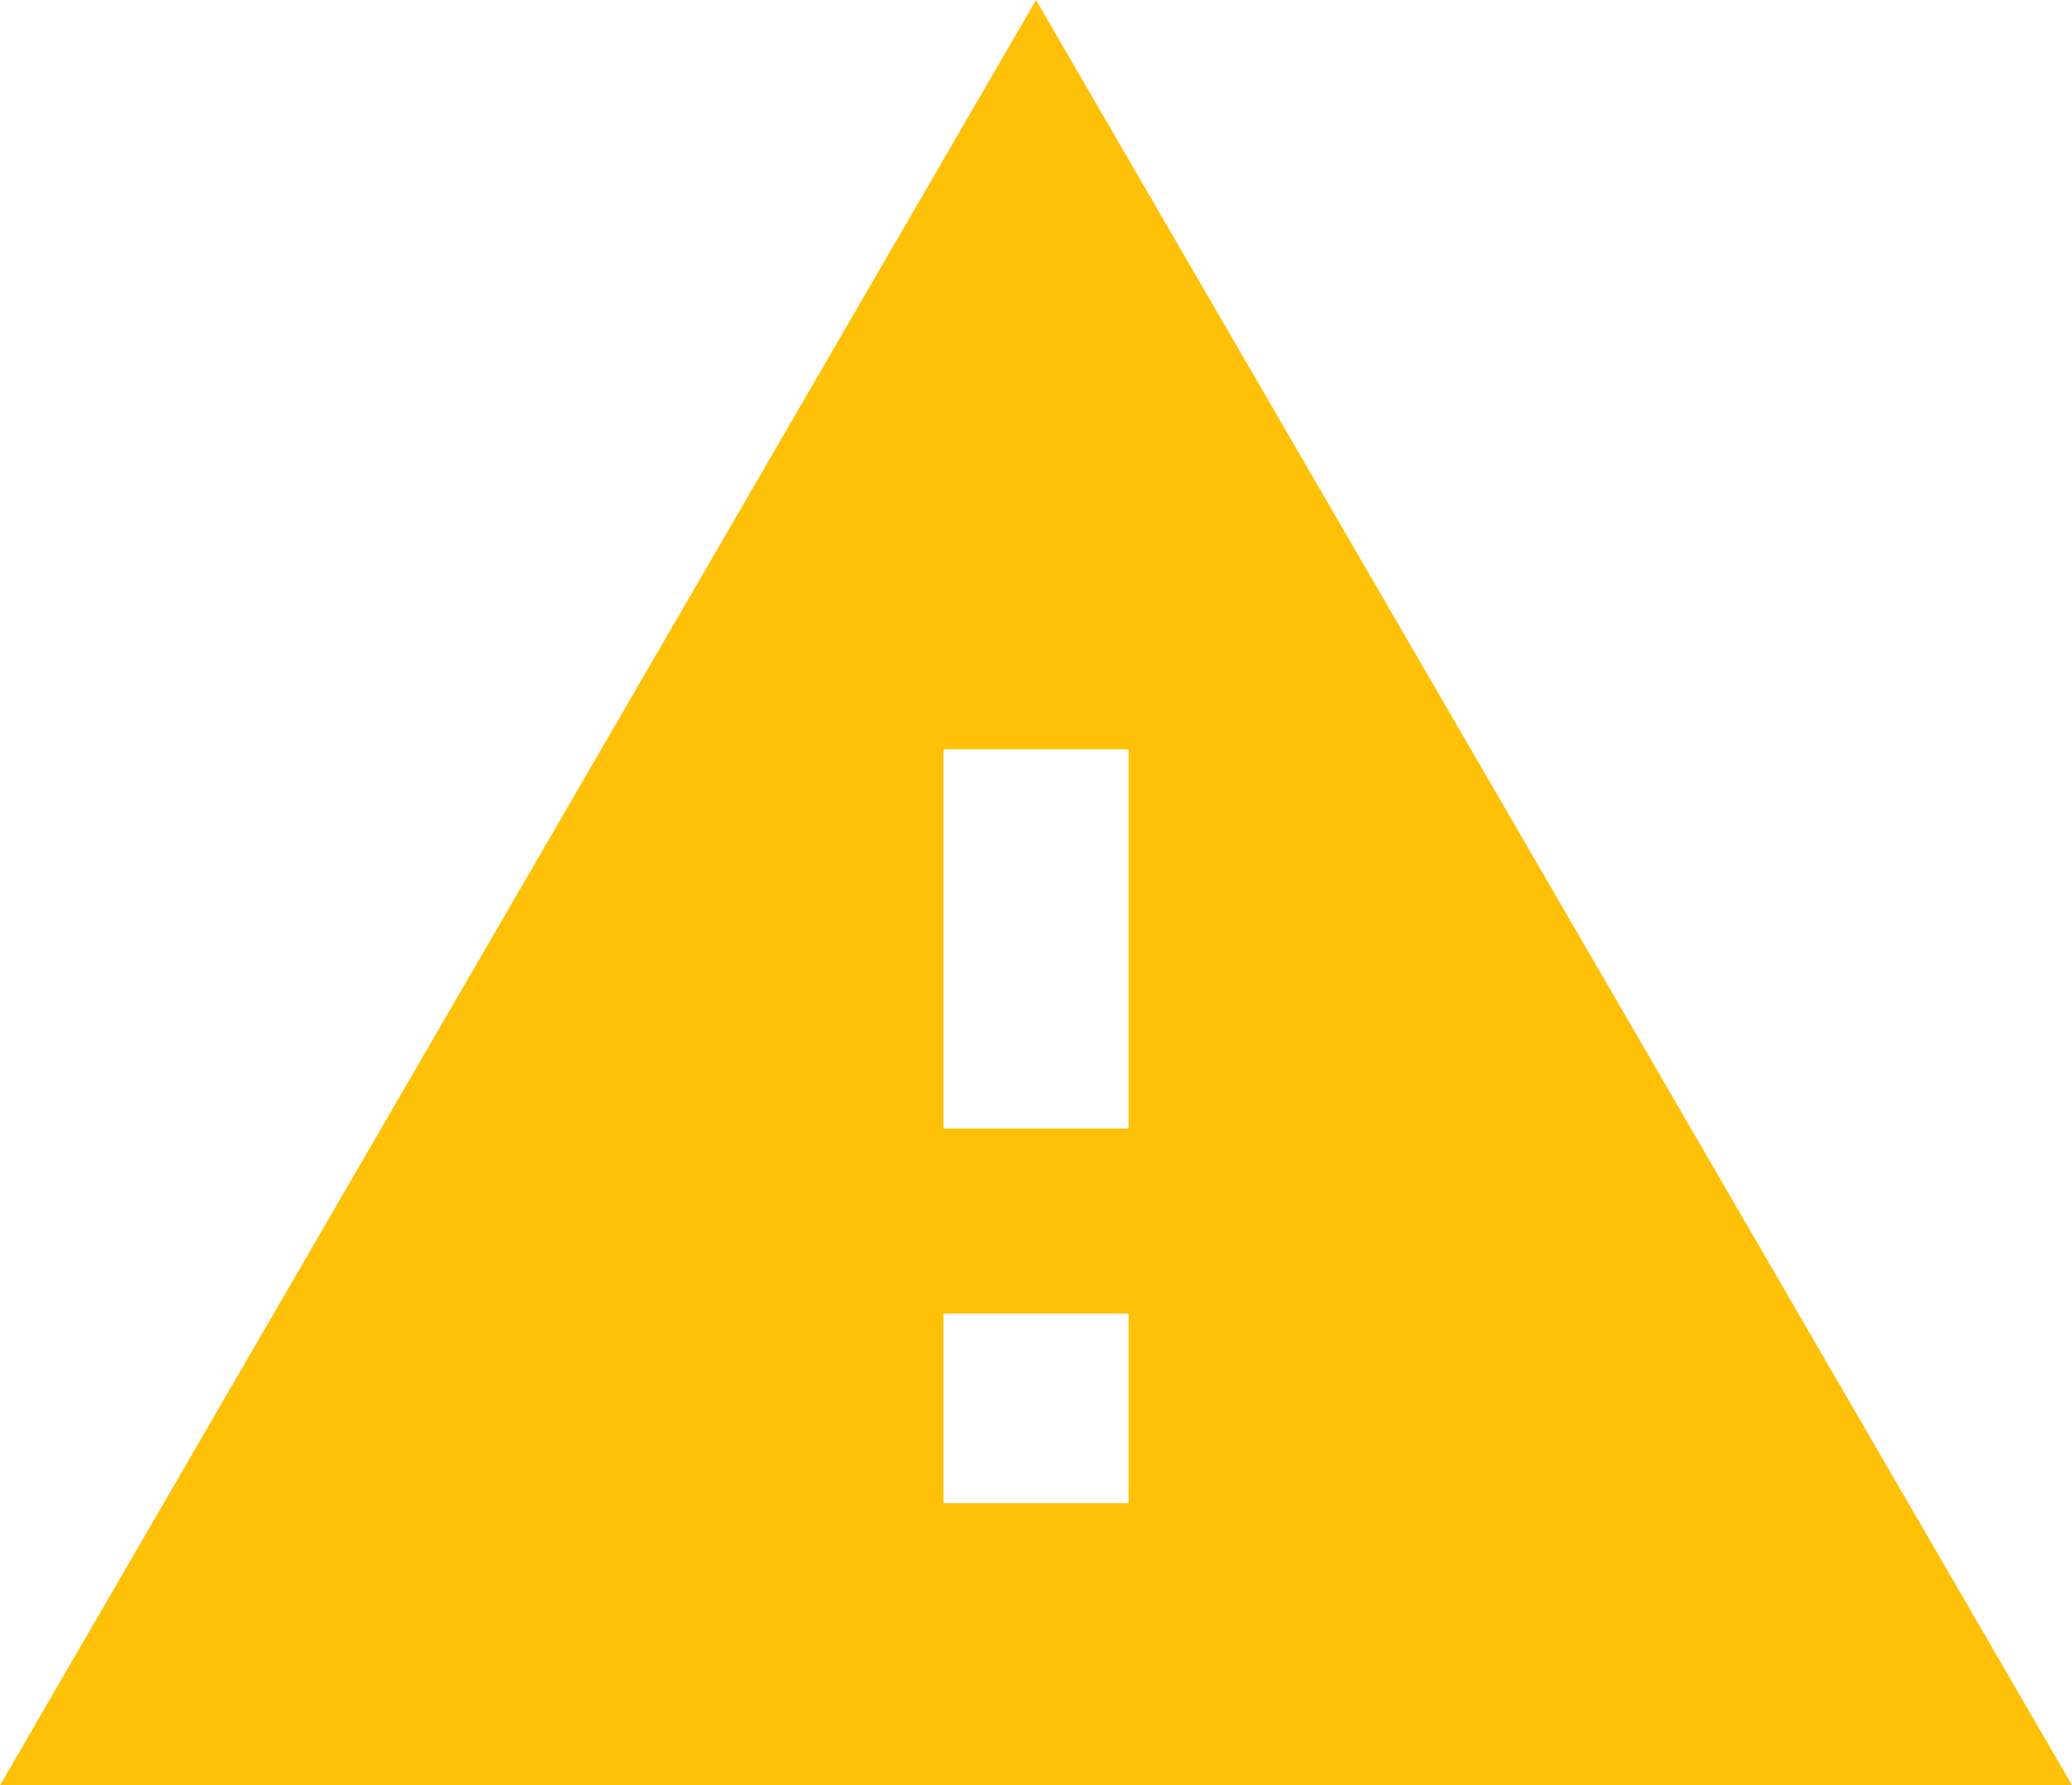 <svg width="27.539" height="23.73" viewBox="1.23 -51.211 27.539 23.73" xmlns="http://www.w3.org/2000/svg"><path fill="#ffc107" d="M16.23 -36.211L16.23 -41.25L13.77 -41.25L13.77 -36.211ZM16.23 -31.23L16.23 -33.75L13.77 -33.75L13.77 -31.23ZM1.23 -27.48L15 -51.211L28.77 -27.48ZM1.23 -27.48"></path></svg>